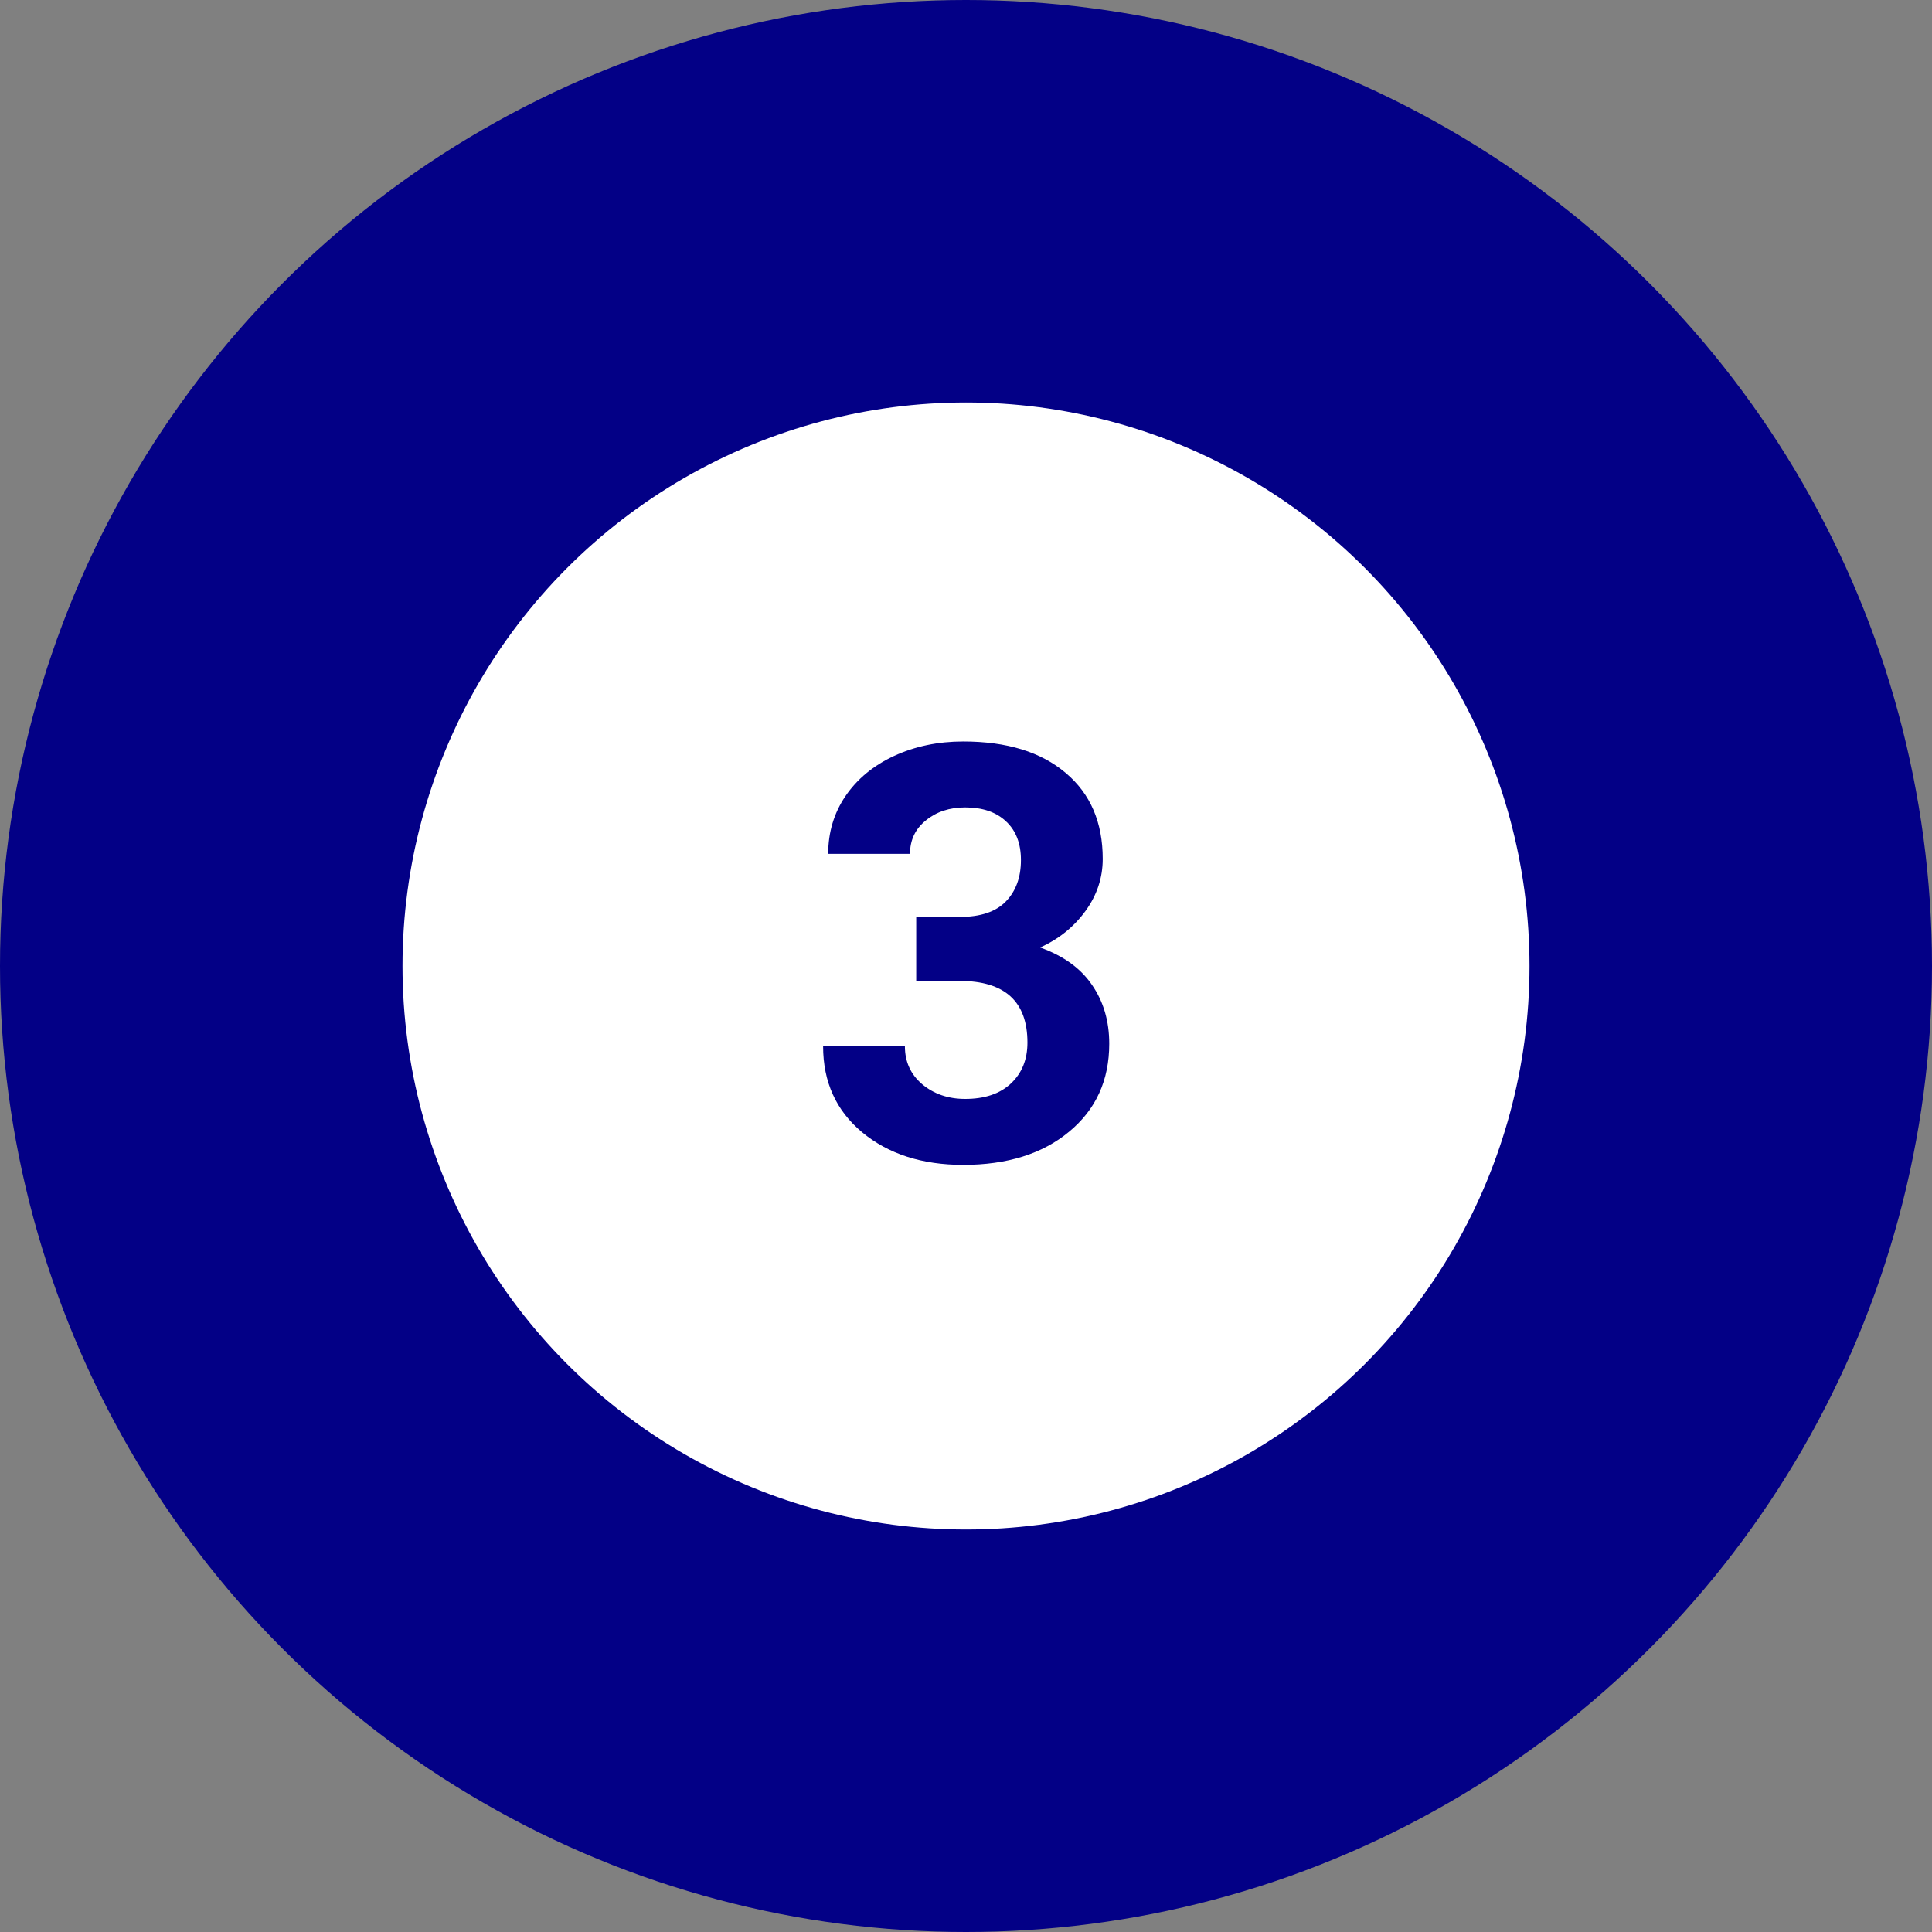 <svg width="120" height="120" viewBox="0 0 120 120" fill="none" xmlns="http://www.w3.org/2000/svg">
<rect x="0" y="0" width="120" height="120" fill="#808080" stroke="none"/>
<circle cx="60" cy="60" r="60" fill="#030086"/>
<circle cx="60" cy="60" r="35" fill="white"/>
<path d="M56.908 56.953H59.615C60.904 56.953 61.859 56.631 62.48 55.986C63.102 55.342 63.412 54.486 63.412 53.42C63.412 52.389 63.102 51.586 62.48 51.012C61.871 50.438 61.027 50.15 59.949 50.15C58.977 50.15 58.162 50.42 57.506 50.959C56.85 51.486 56.522 52.178 56.522 53.033H51.441C51.441 51.697 51.799 50.502 52.514 49.447C53.24 48.381 54.248 47.549 55.537 46.951C56.838 46.353 58.268 46.055 59.826 46.055C62.533 46.055 64.654 46.705 66.189 48.006C67.725 49.295 68.492 51.076 68.492 53.35C68.492 54.522 68.135 55.6 67.42 56.584C66.705 57.568 65.768 58.324 64.607 58.852C66.049 59.367 67.121 60.141 67.824 61.172C68.539 62.203 68.897 63.422 68.897 64.828C68.897 67.102 68.064 68.924 66.4 70.295C64.748 71.666 62.557 72.352 59.826 72.352C57.272 72.352 55.18 71.678 53.551 70.33C51.934 68.982 51.125 67.201 51.125 64.986H56.205C56.205 65.947 56.562 66.732 57.277 67.342C58.004 67.951 58.895 68.256 59.949 68.256C61.156 68.256 62.1 67.939 62.779 67.307C63.471 66.662 63.816 65.812 63.816 64.758C63.816 62.203 62.41 60.926 59.598 60.926H56.908V56.953Z" fill="#030086"/>
</svg>

